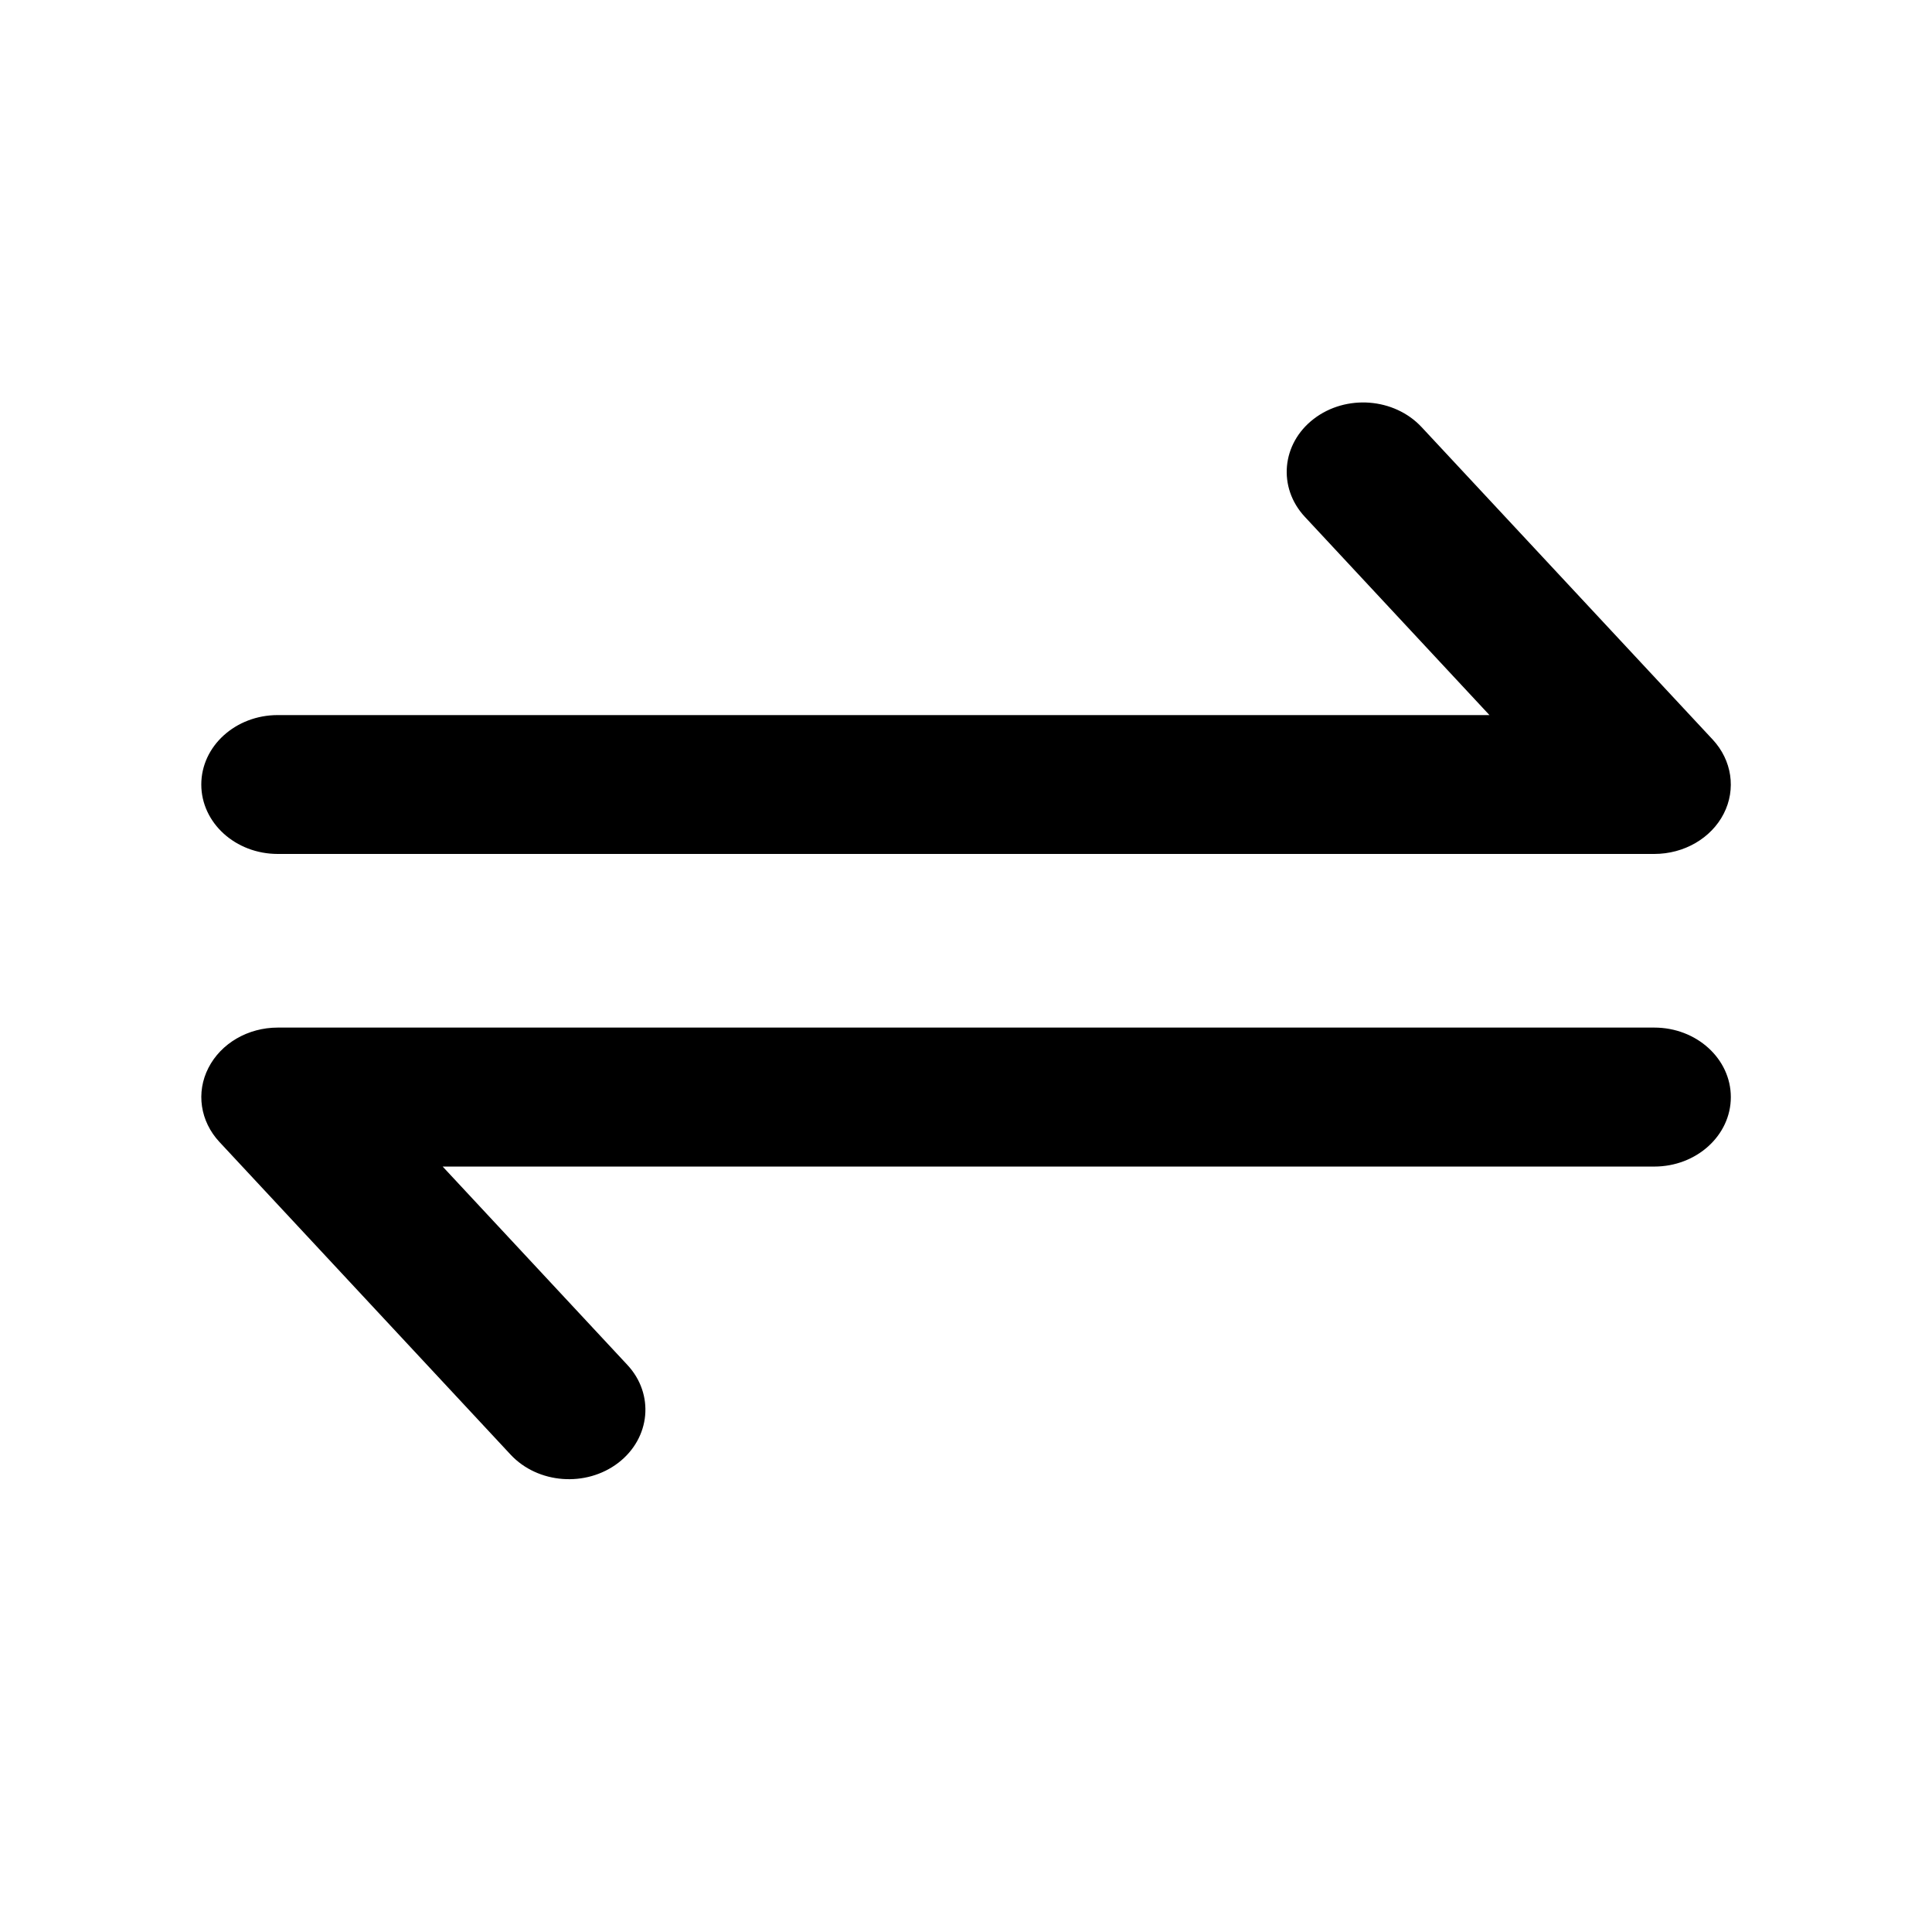 <svg width="16" height="16" viewBox="0 0 16 16" fill="none" xmlns="http://www.w3.org/2000/svg">
<path d="M11.773 3.537C11.546 3.294 11.147 3.264 10.88 3.469C10.613 3.674 10.58 4.037 10.806 4.28L12.335 5.922H2.3C1.951 5.922 1.667 6.179 1.667 6.497C1.667 6.815 1.951 7.072 2.3 7.072H13.7C13.947 7.072 14.171 6.942 14.275 6.739C14.379 6.536 14.343 6.296 14.184 6.125L11.773 3.537Z" fill="black"/>
<path d="M4.228 12.046C4.454 12.289 4.854 12.319 5.121 12.114C5.388 11.908 5.421 11.545 5.195 11.303L3.666 9.661H13.7C14.05 9.661 14.334 9.403 14.334 9.086C14.334 8.768 14.05 8.51 13.7 8.51H2.3C2.054 8.51 1.83 8.64 1.726 8.844C1.622 9.047 1.658 9.286 1.817 9.457L4.228 12.046Z" fill="black"/>
</svg>
